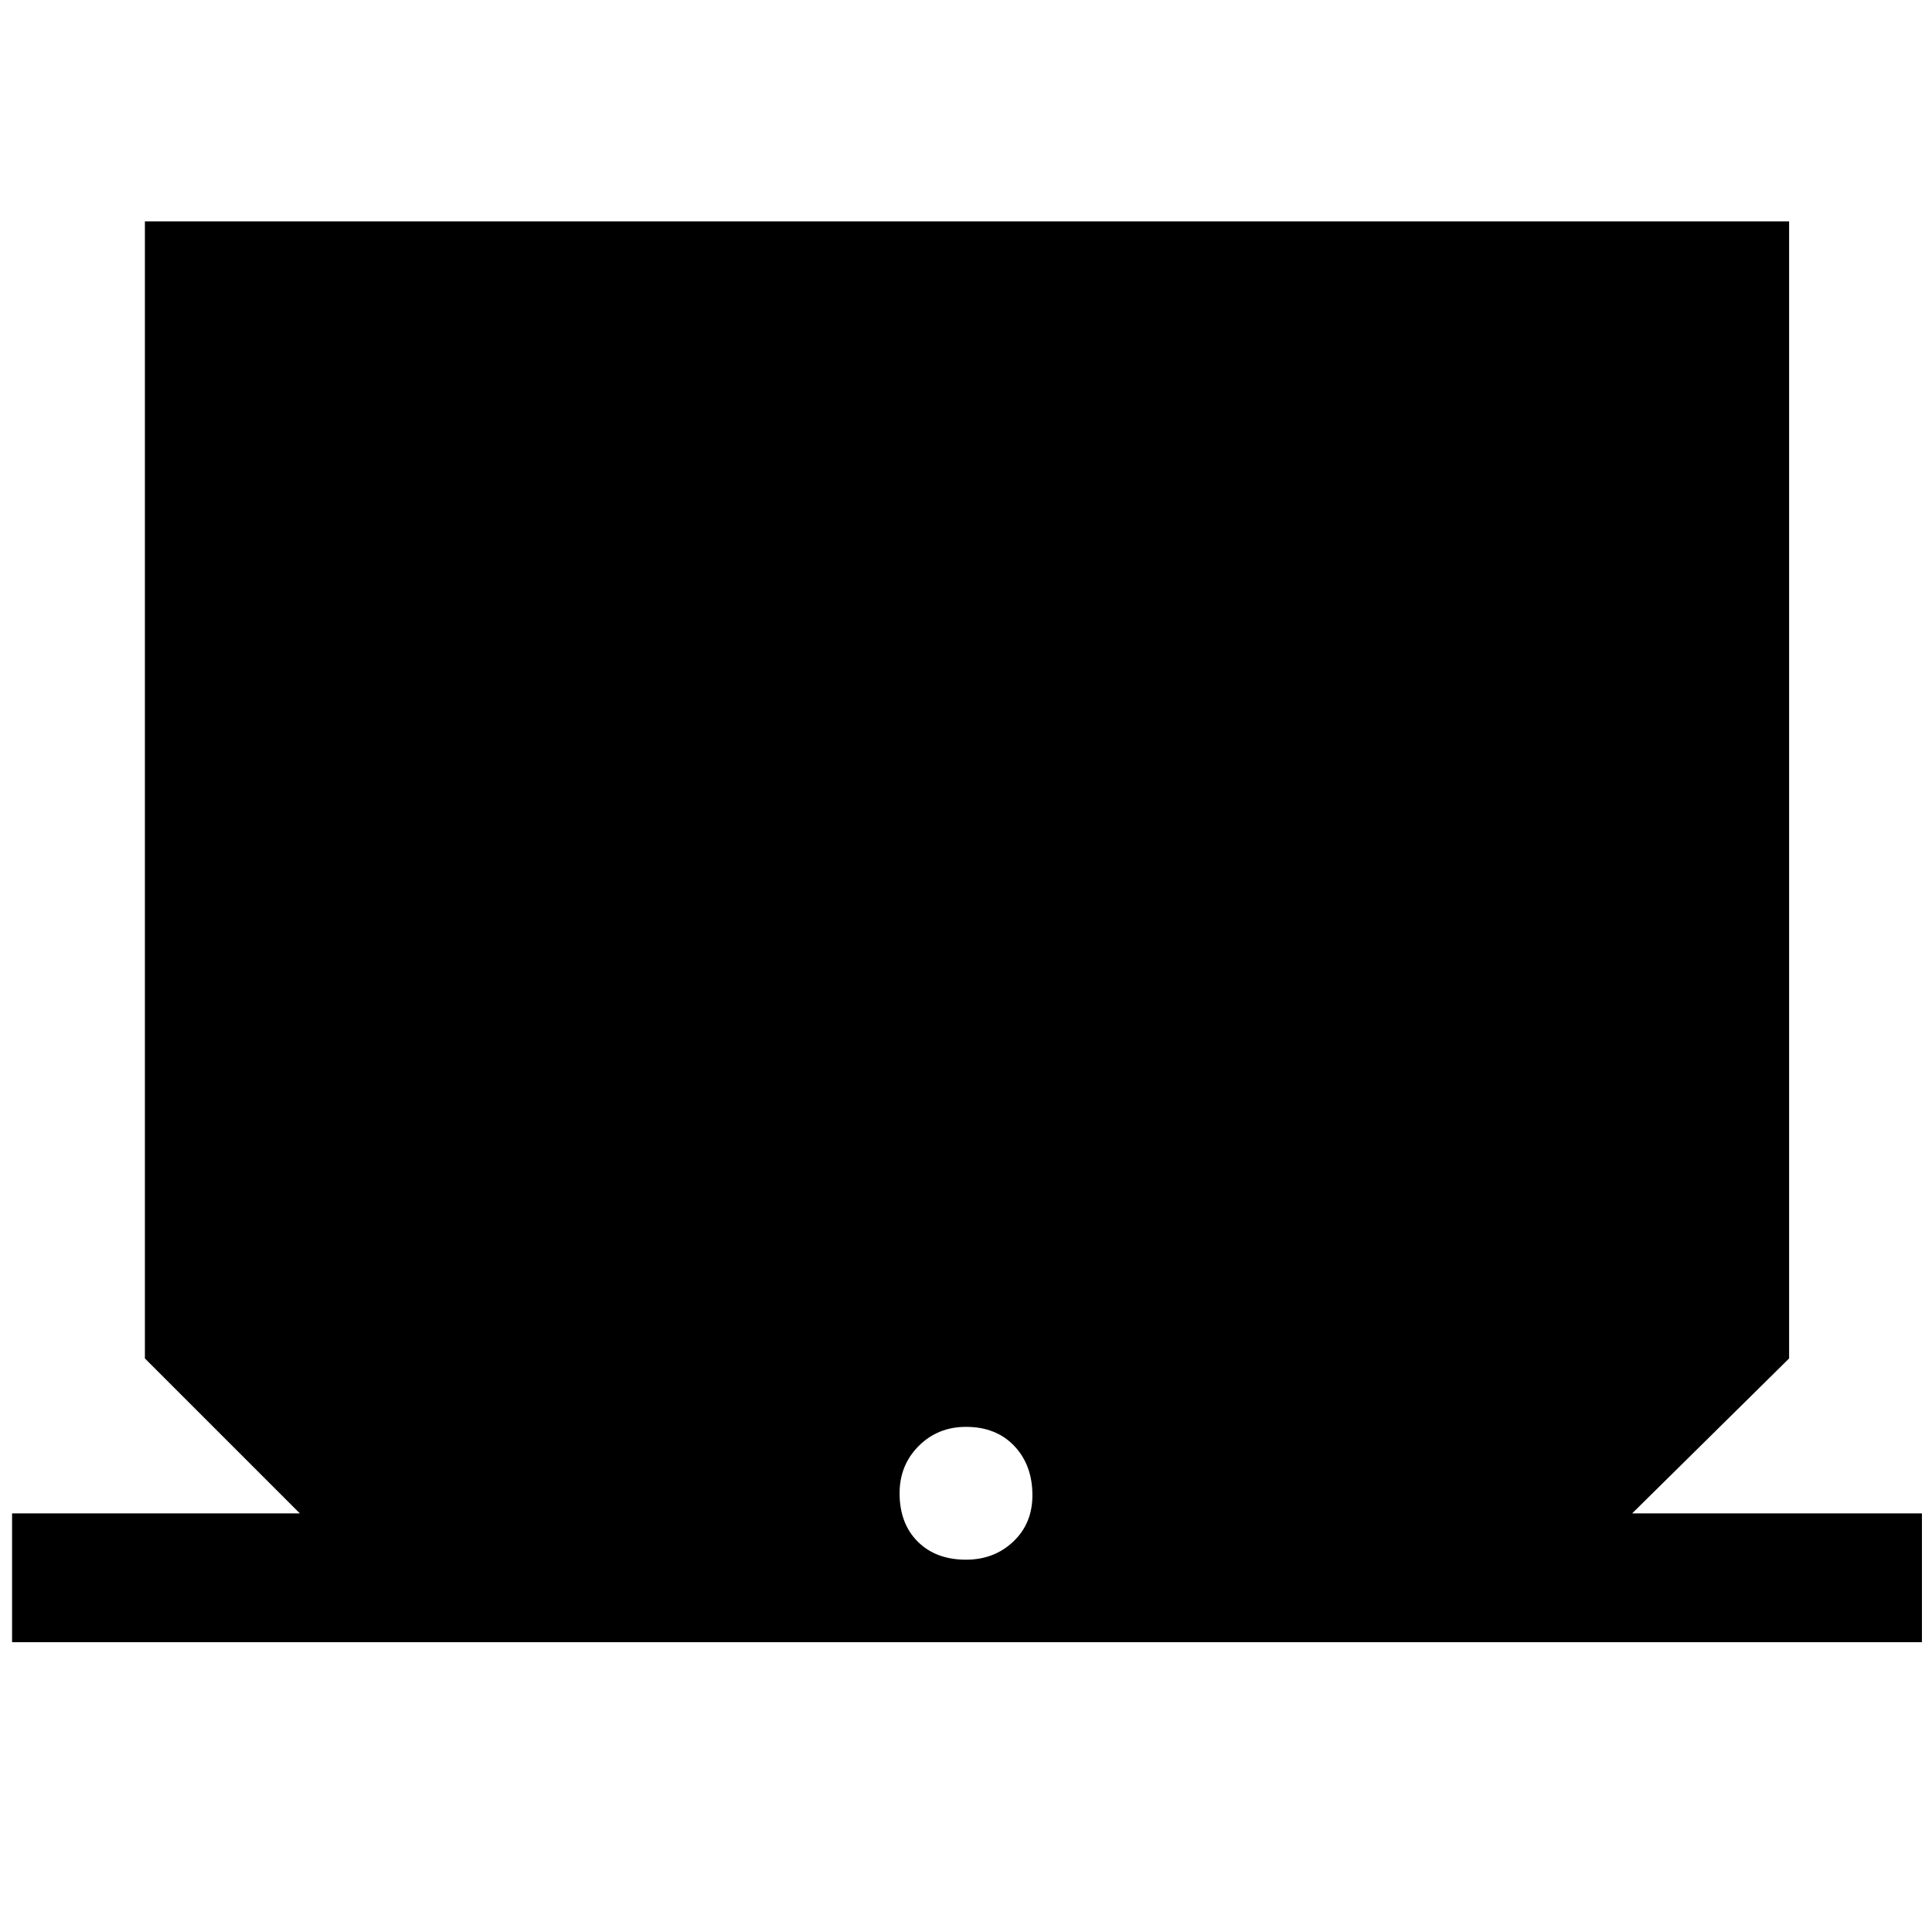 <svg xmlns="http://www.w3.org/2000/svg" height="48" width="48"><path d="M.3 40.8v-3.2h7.15L3.6 33.75V5.5h40.85v28.25l-3.9 3.85h7.2v3.2ZM24 38.75q.7 0 1.175-.45.475-.45.475-1.15 0-.75-.45-1.225-.45-.475-1.2-.475-.7 0-1.175.475-.475.475-.475 1.175 0 .75.45 1.2.45.45 1.2.45Z"/></svg>